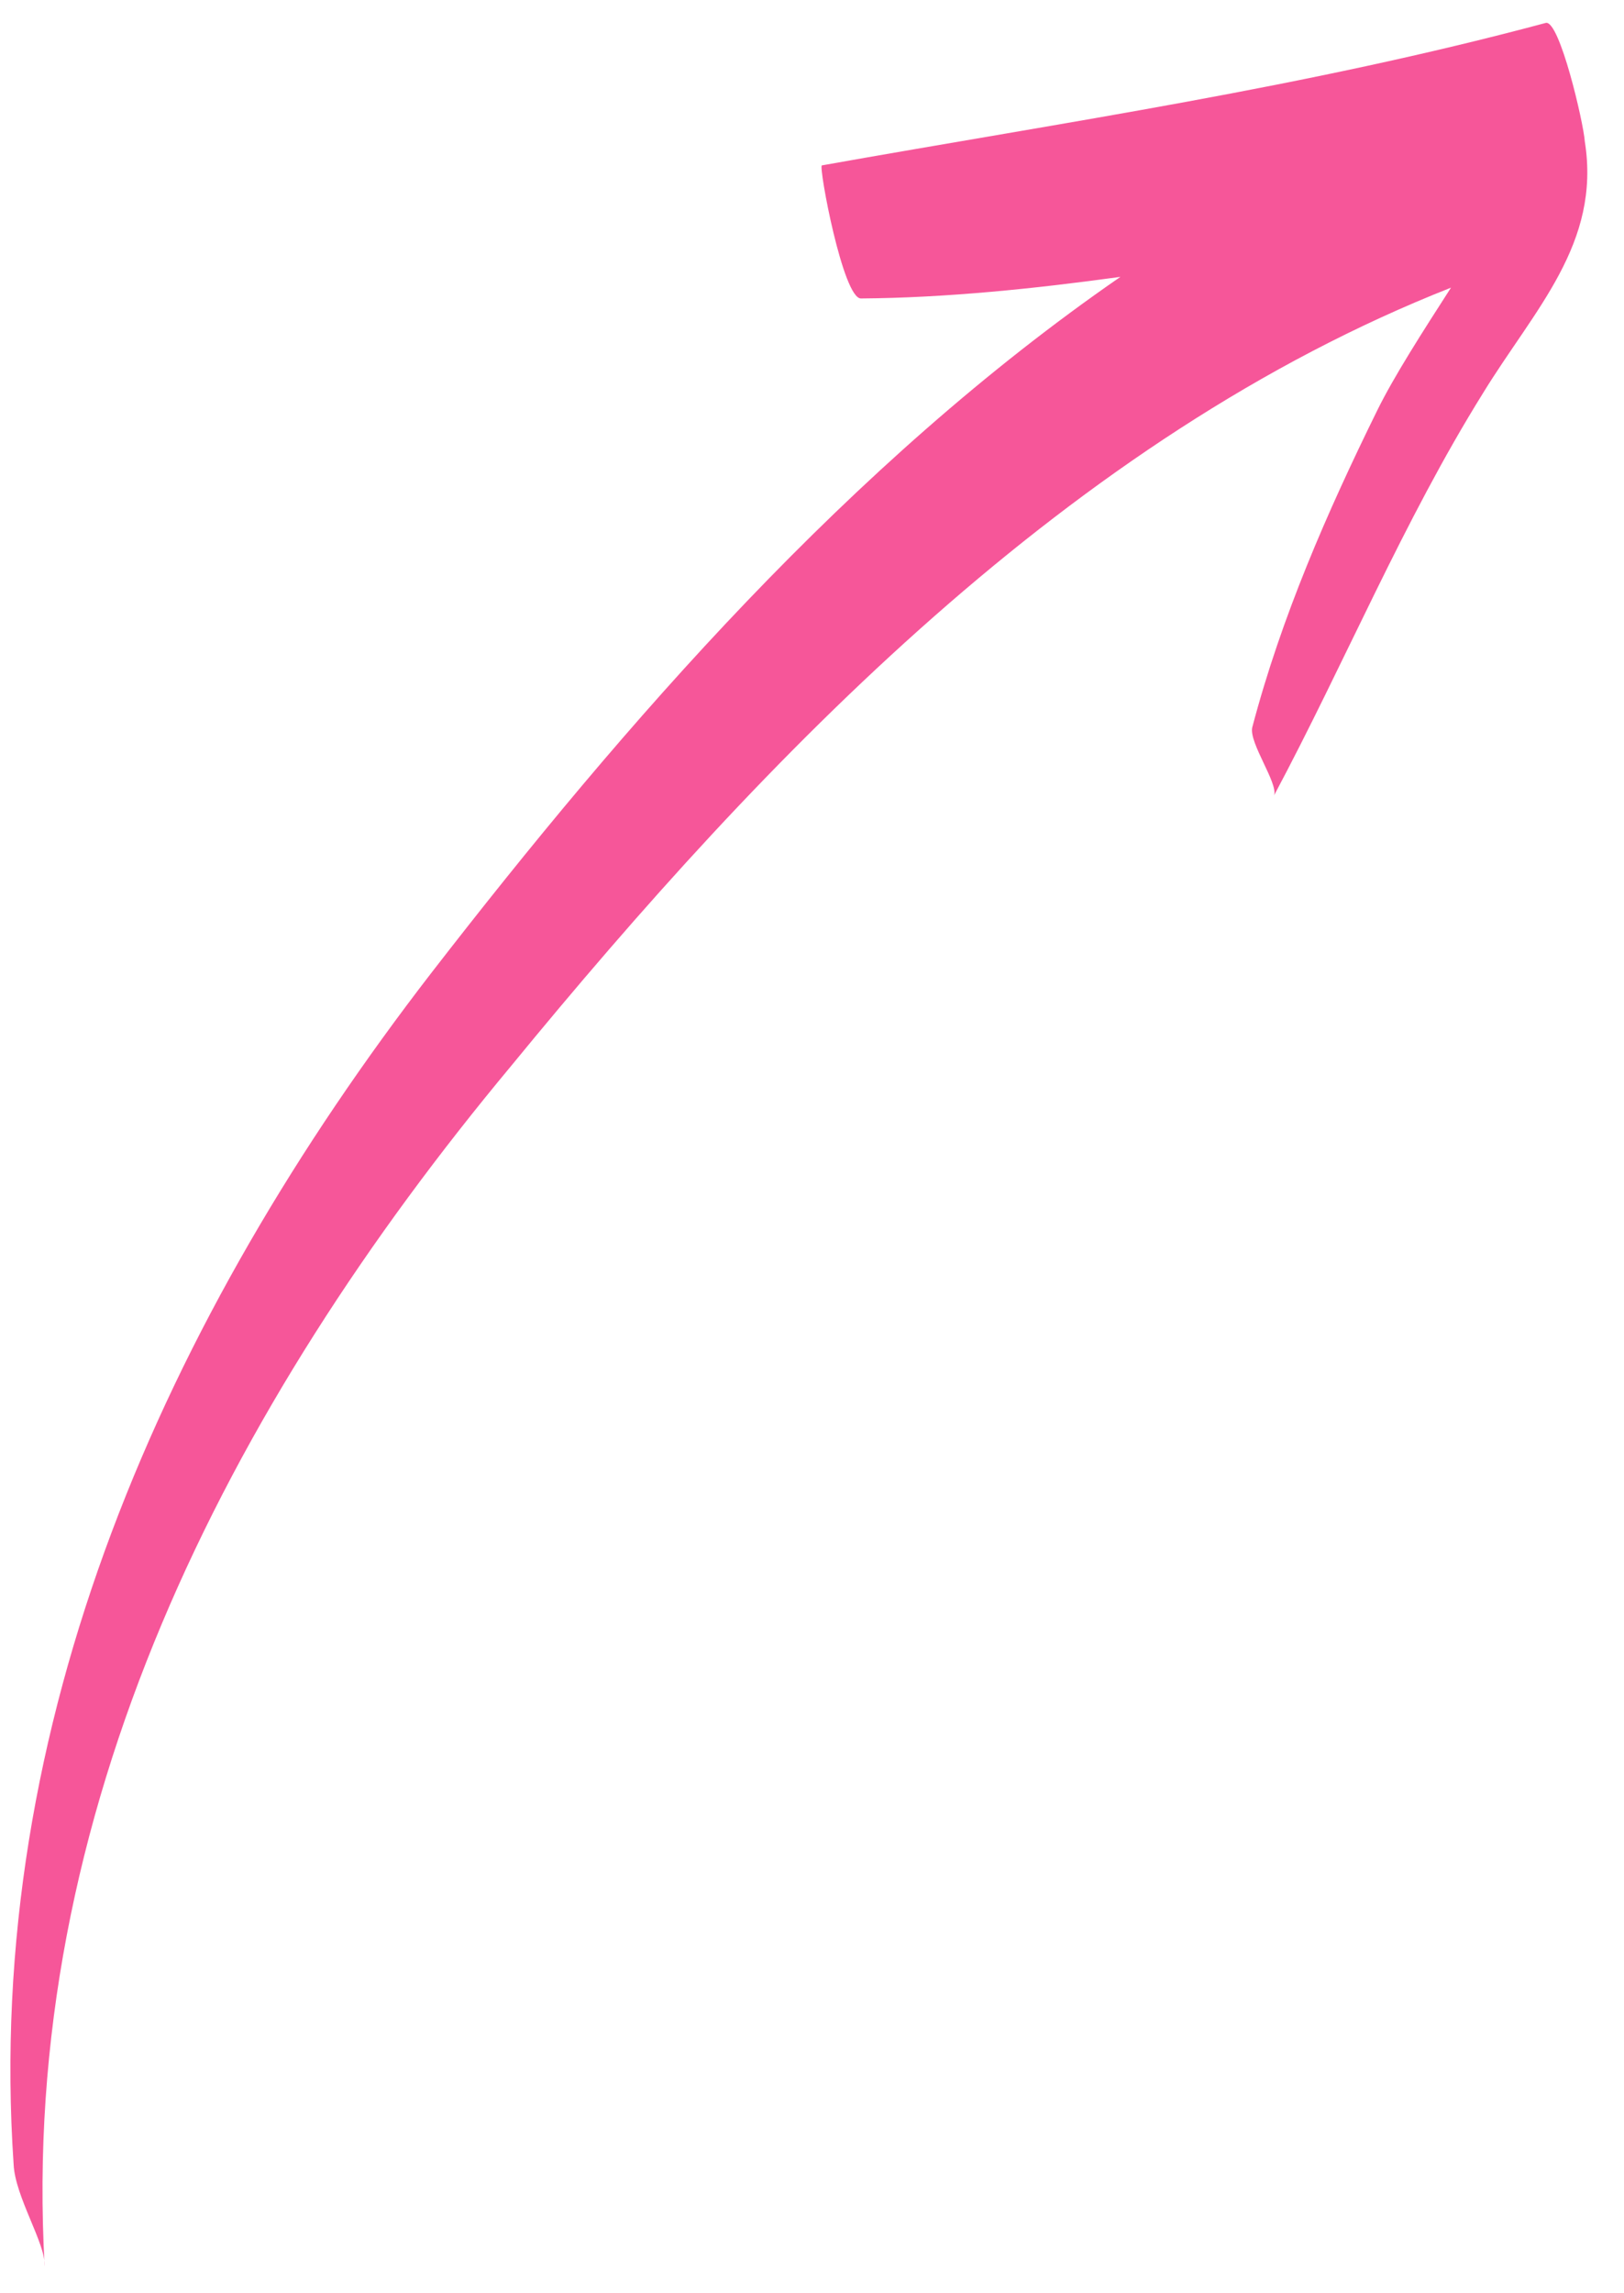 <svg width="34" height="48" viewBox="0 0 34 48" fill="none" xmlns="http://www.w3.org/2000/svg">
    <path d="M32.361 0.48C27.327 1.829 22.355 2.545 17.206 3.462C17.134 3.481 17.651 6.272 18.029 6.247C19.799 6.235 21.674 6.041 23.457 5.795C17.799 9.7 13.086 15.125 9.021 20.376C3.472 27.566 -0.34 36.063 0.285 45.299C0.315 45.984 0.963 46.967 0.935 47.437C0.396 37.947 4.75 29.459 10.697 22.316C16.041 15.797 22.43 9.153 30.378 6.021C29.779 6.952 29.181 7.883 28.832 8.594C27.784 10.724 26.828 12.907 26.216 15.229C26.15 15.555 26.76 16.393 26.674 16.648C28.162 13.86 29.376 10.914 31.047 8.231C32.119 6.48 33.522 5.102 33.179 2.958C33.155 2.58 32.649 0.403 32.361 0.48Z" fill="#F65699"/>
    </svg>
    